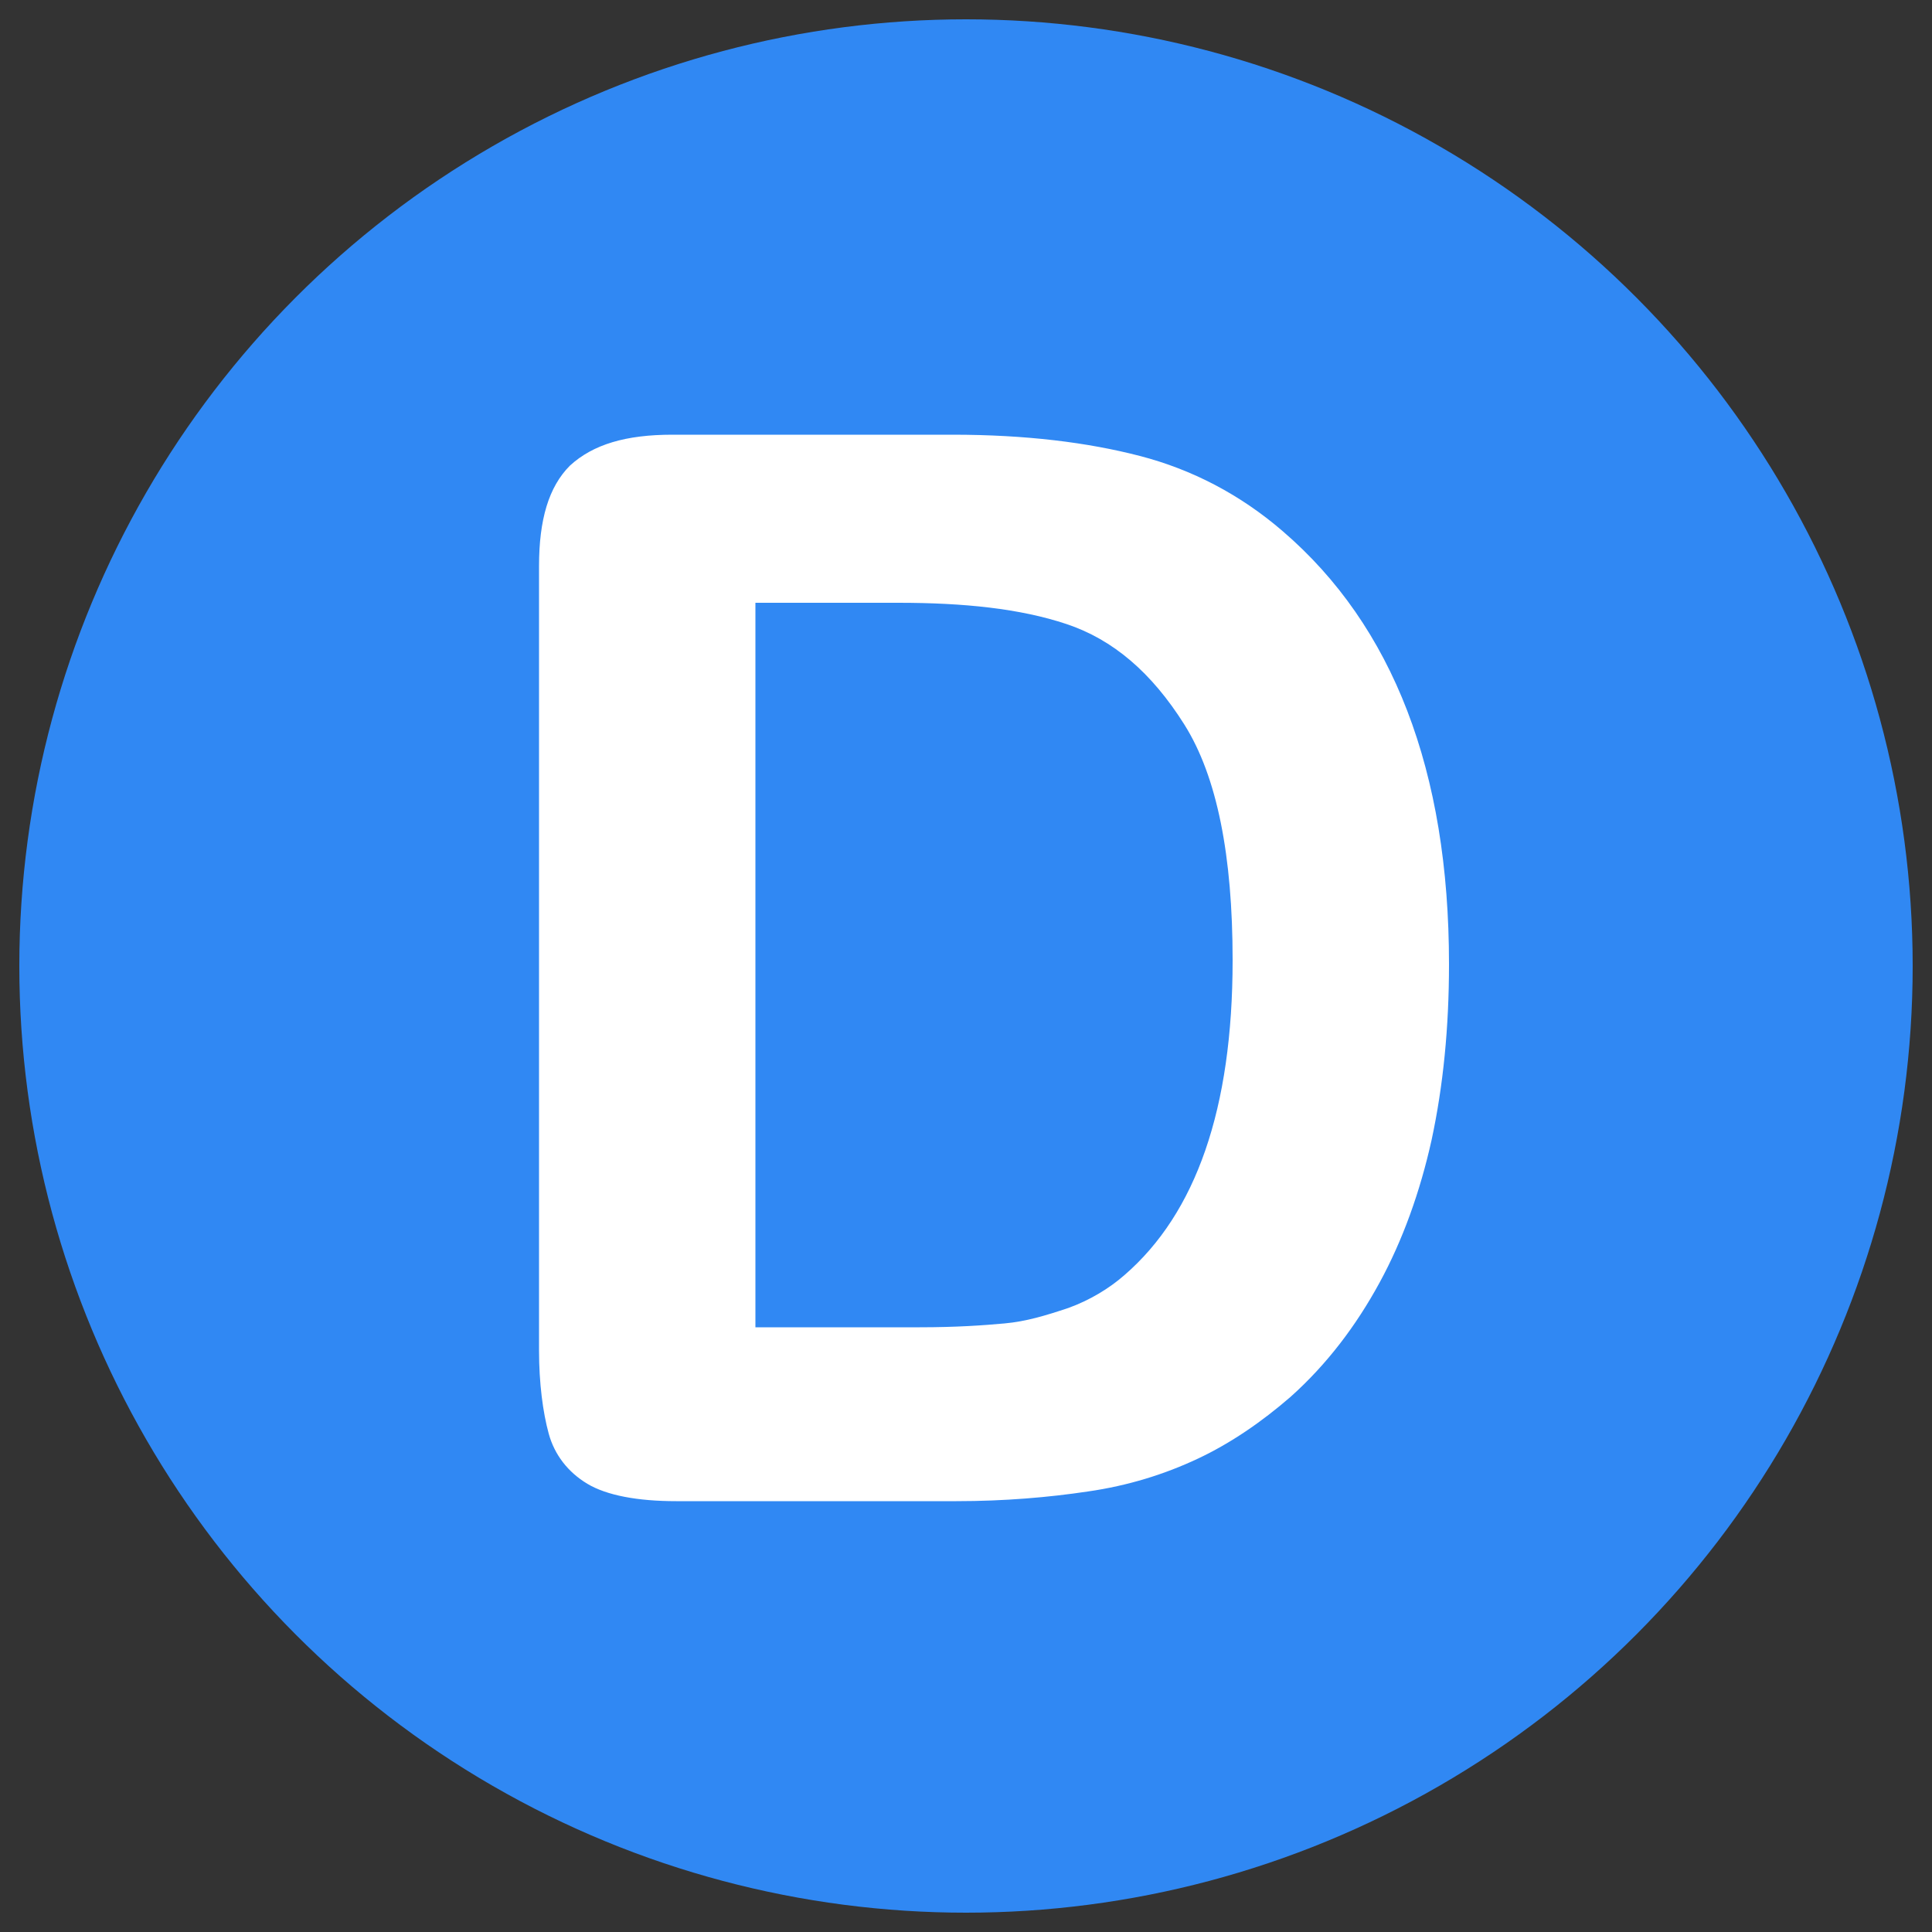 <?xml version="1.0" encoding="utf-8"?>
<!-- Generator: Adobe Illustrator 22.0.0, SVG Export Plug-In . SVG Version: 6.00 Build 0)  -->
<svg version="1.1" id="Layer_1" xmlns="http://www.w3.org/2000/svg" xmlns:xlink="http://www.w3.org/1999/xlink" x="0px" y="0px"
	 viewBox="0 0 100 100" style="enable-background:new 0 0 100 100;" xml:space="preserve">
<rect x="0" y="0" width="100" height="100" fill="#333333" stroke="none"/>
<style type="text/css">
	.st0{fill:#3088F3;}
	.st1{fill:#FFFFFF;}
</style>
<circle class="st0" cx="50" cy="50" r="49"/>
<g>
	<path class="st1" d="M34.8,22.5h14.5c3.8,0,7,0.4,9.7,1.1c2.7,0.7,5.2,2,7.4,3.9c5.7,4.9,8.6,12.4,8.6,22.4c0,3.3-0.3,6.3-0.9,9.1
		c-0.6,2.7-1.5,5.2-2.7,7.4c-1.2,2.2-2.7,4.2-4.6,5.9c-1.5,1.3-3.1,2.4-4.8,3.2s-3.6,1.4-5.7,1.7c-2,0.3-4.3,0.5-6.8,0.5H35
		c-2,0-3.6-0.3-4.6-0.9c-1-0.6-1.7-1.5-2-2.6c-0.3-1.1-0.5-2.6-0.5-4.3V29.3c0-2.4,0.5-4.1,1.6-5.2C30.7,23,32.4,22.5,34.8,22.5z
		 M39.1,31.3v37.4h8.5c1.9,0,3.3-0.1,4.4-0.2c1.1-0.1,2.1-0.4,3.3-0.8c1.1-0.4,2.1-1,2.9-1.7c3.7-3.2,5.6-8.6,5.6-16.3
		c0-5.4-0.8-9.5-2.5-12.2s-3.7-4.4-6.1-5.2s-5.3-1.1-8.7-1.1H39.1z"/>
</g>
</svg>
